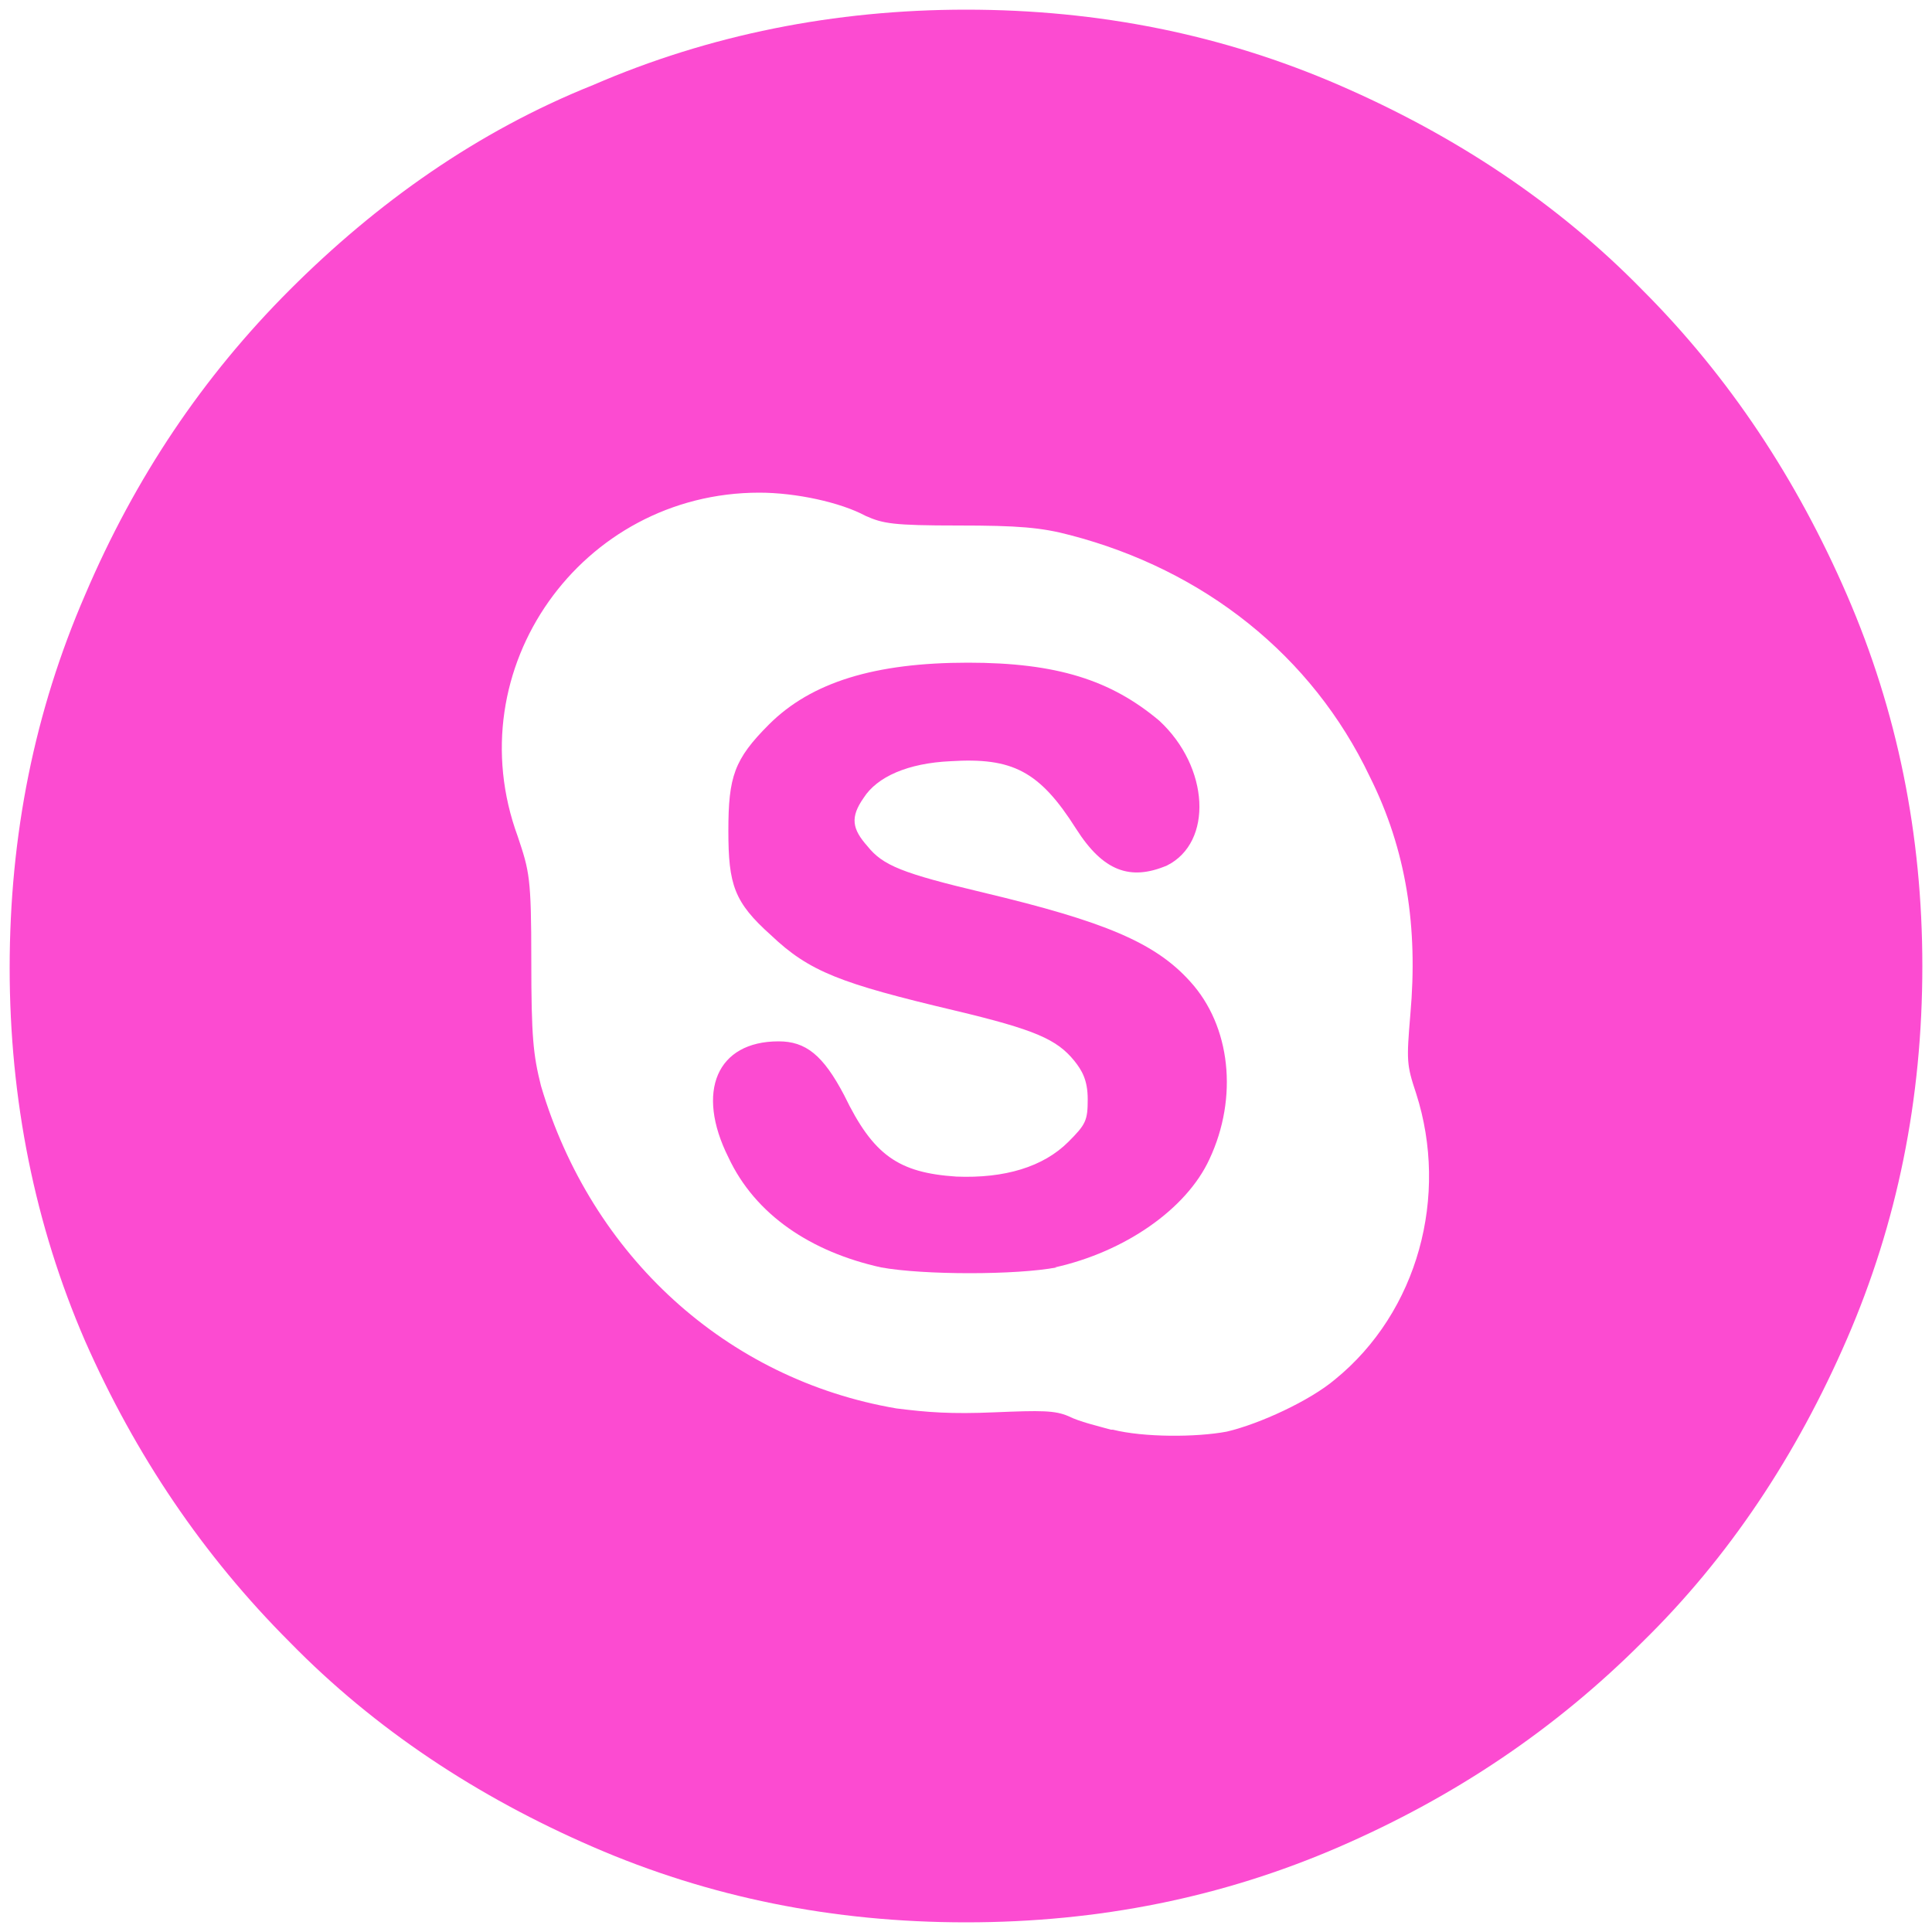 <?xml version="1.0" encoding="utf-8"?>
<!-- Generator: Adobe Illustrator 18.1.1, SVG Export Plug-In . SVG Version: 6.00 Build 0)  -->
<svg version="1.1" id="Layer_1" xmlns="http://www.w3.org/2000/svg" xmlns:xlink="http://www.w3.org/1999/xlink" x="0px" y="0px"
	 viewBox="0 0 100 100" enable-background="new 0 0 100 100" xml:space="preserve">
<path style="fill:#fc4bd1;" d="M50.9,46.2c-4.2-1-5.2-1.4-6-2.4c-0.8-0.9-0.9-1.5-0.2-2.5c0.7-1.1,2.3-1.8,4.5-1.9c3.2-0.2,4.6,0.5,6.5,3.5
	c1.4,2.2,2.8,2.7,4.7,1.9c2.4-1.2,2.2-5.1-0.4-7.5c-2.5-2.1-5.3-3-9.9-3c-4.8,0-8.1,1-10.3,3.2c-1.8,1.8-2.1,2.7-2.1,5.5
	c0,2.8,0.3,3.7,2.2,5.4c2,1.9,3.6,2.5,9.5,3.9c4.2,1,5.3,1.5,6.2,2.6c0.4,0.5,0.7,1,0.7,2c0,1.1-0.1,1.3-1,2.2
	c-1.3,1.3-3.3,1.9-5.8,1.8c-3-0.2-4.3-1.1-5.8-4.2c-1.1-2.1-2-2.8-3.4-2.8c-3.2,0-4.3,2.6-2.6,6c1.4,3,4.3,4.9,7.9,5.7
	c2.2,0.4,7,0.4,9.1,0h-0.1v0c3.6-0.8,6.8-3,8-5.6c1.5-3.2,1.1-6.9-1-9.2C59.8,48.8,57.2,47.7,50.9,46.2z"/>
<path style="fill:#fc4bd1;" d="M95.6,30.8C93,24.8,89.5,19.5,85,15c-4.4-4.5-9.7-8-15.7-10.6c-6-2.6-12.4-3.9-19.3-3.9c-6.8,0-13.3,1.3-19.3,3.9
	C24.7,6.8,19.5,10.5,15,15S7,24.7,4.4,30.8c-2.6,6-3.9,12.4-3.9,19.3c0,6.8,1.3,13.3,3.9,19.3C7,75.3,10.5,80.5,15,85
	c4.4,4.5,9.7,8,15.7,10.6c6,2.6,12.4,3.9,19.3,3.9s13.3-1.3,19.3-3.9C75.3,93,80.5,89.5,85,85c4.5-4.4,8-9.7,10.6-15.7
	c2.6-6,3.9-12.4,3.9-19.3C99.5,43.2,98.2,36.8,95.6,30.8z M69.1,71.4c-1.3,1.1-3.9,2.3-5.6,2.7c-1.6,0.3-4.3,0.3-5.9-0.1h-0.1v0
	c-0.7-0.2-1.6-0.4-2.2-0.7c-0.7-0.3-1.4-0.3-3.8-0.2c-2.3,0.1-3.5,0-5.1-0.2C37.6,71.4,30.6,65,28,56.2c-0.4-1.6-0.5-2.5-0.5-6.5
	c0-4.3-0.1-4.6-0.7-6.4c-3.2-8.7,3.3-17.8,12.5-17.8c1.9,0,4.2,0.5,5.5,1.2c0.9,0.4,1.4,0.5,4.8,0.5c3.1,0,4.3,0.1,5.8,0.5
	c6.9,1.8,12.5,6.2,15.5,12.5c1.9,3.8,2.5,7.8,2.1,12.3c-0.2,2.4-0.2,2.6,0.3,4.1C75,61.9,73.4,67.9,69.1,71.4z"/>
</svg>
